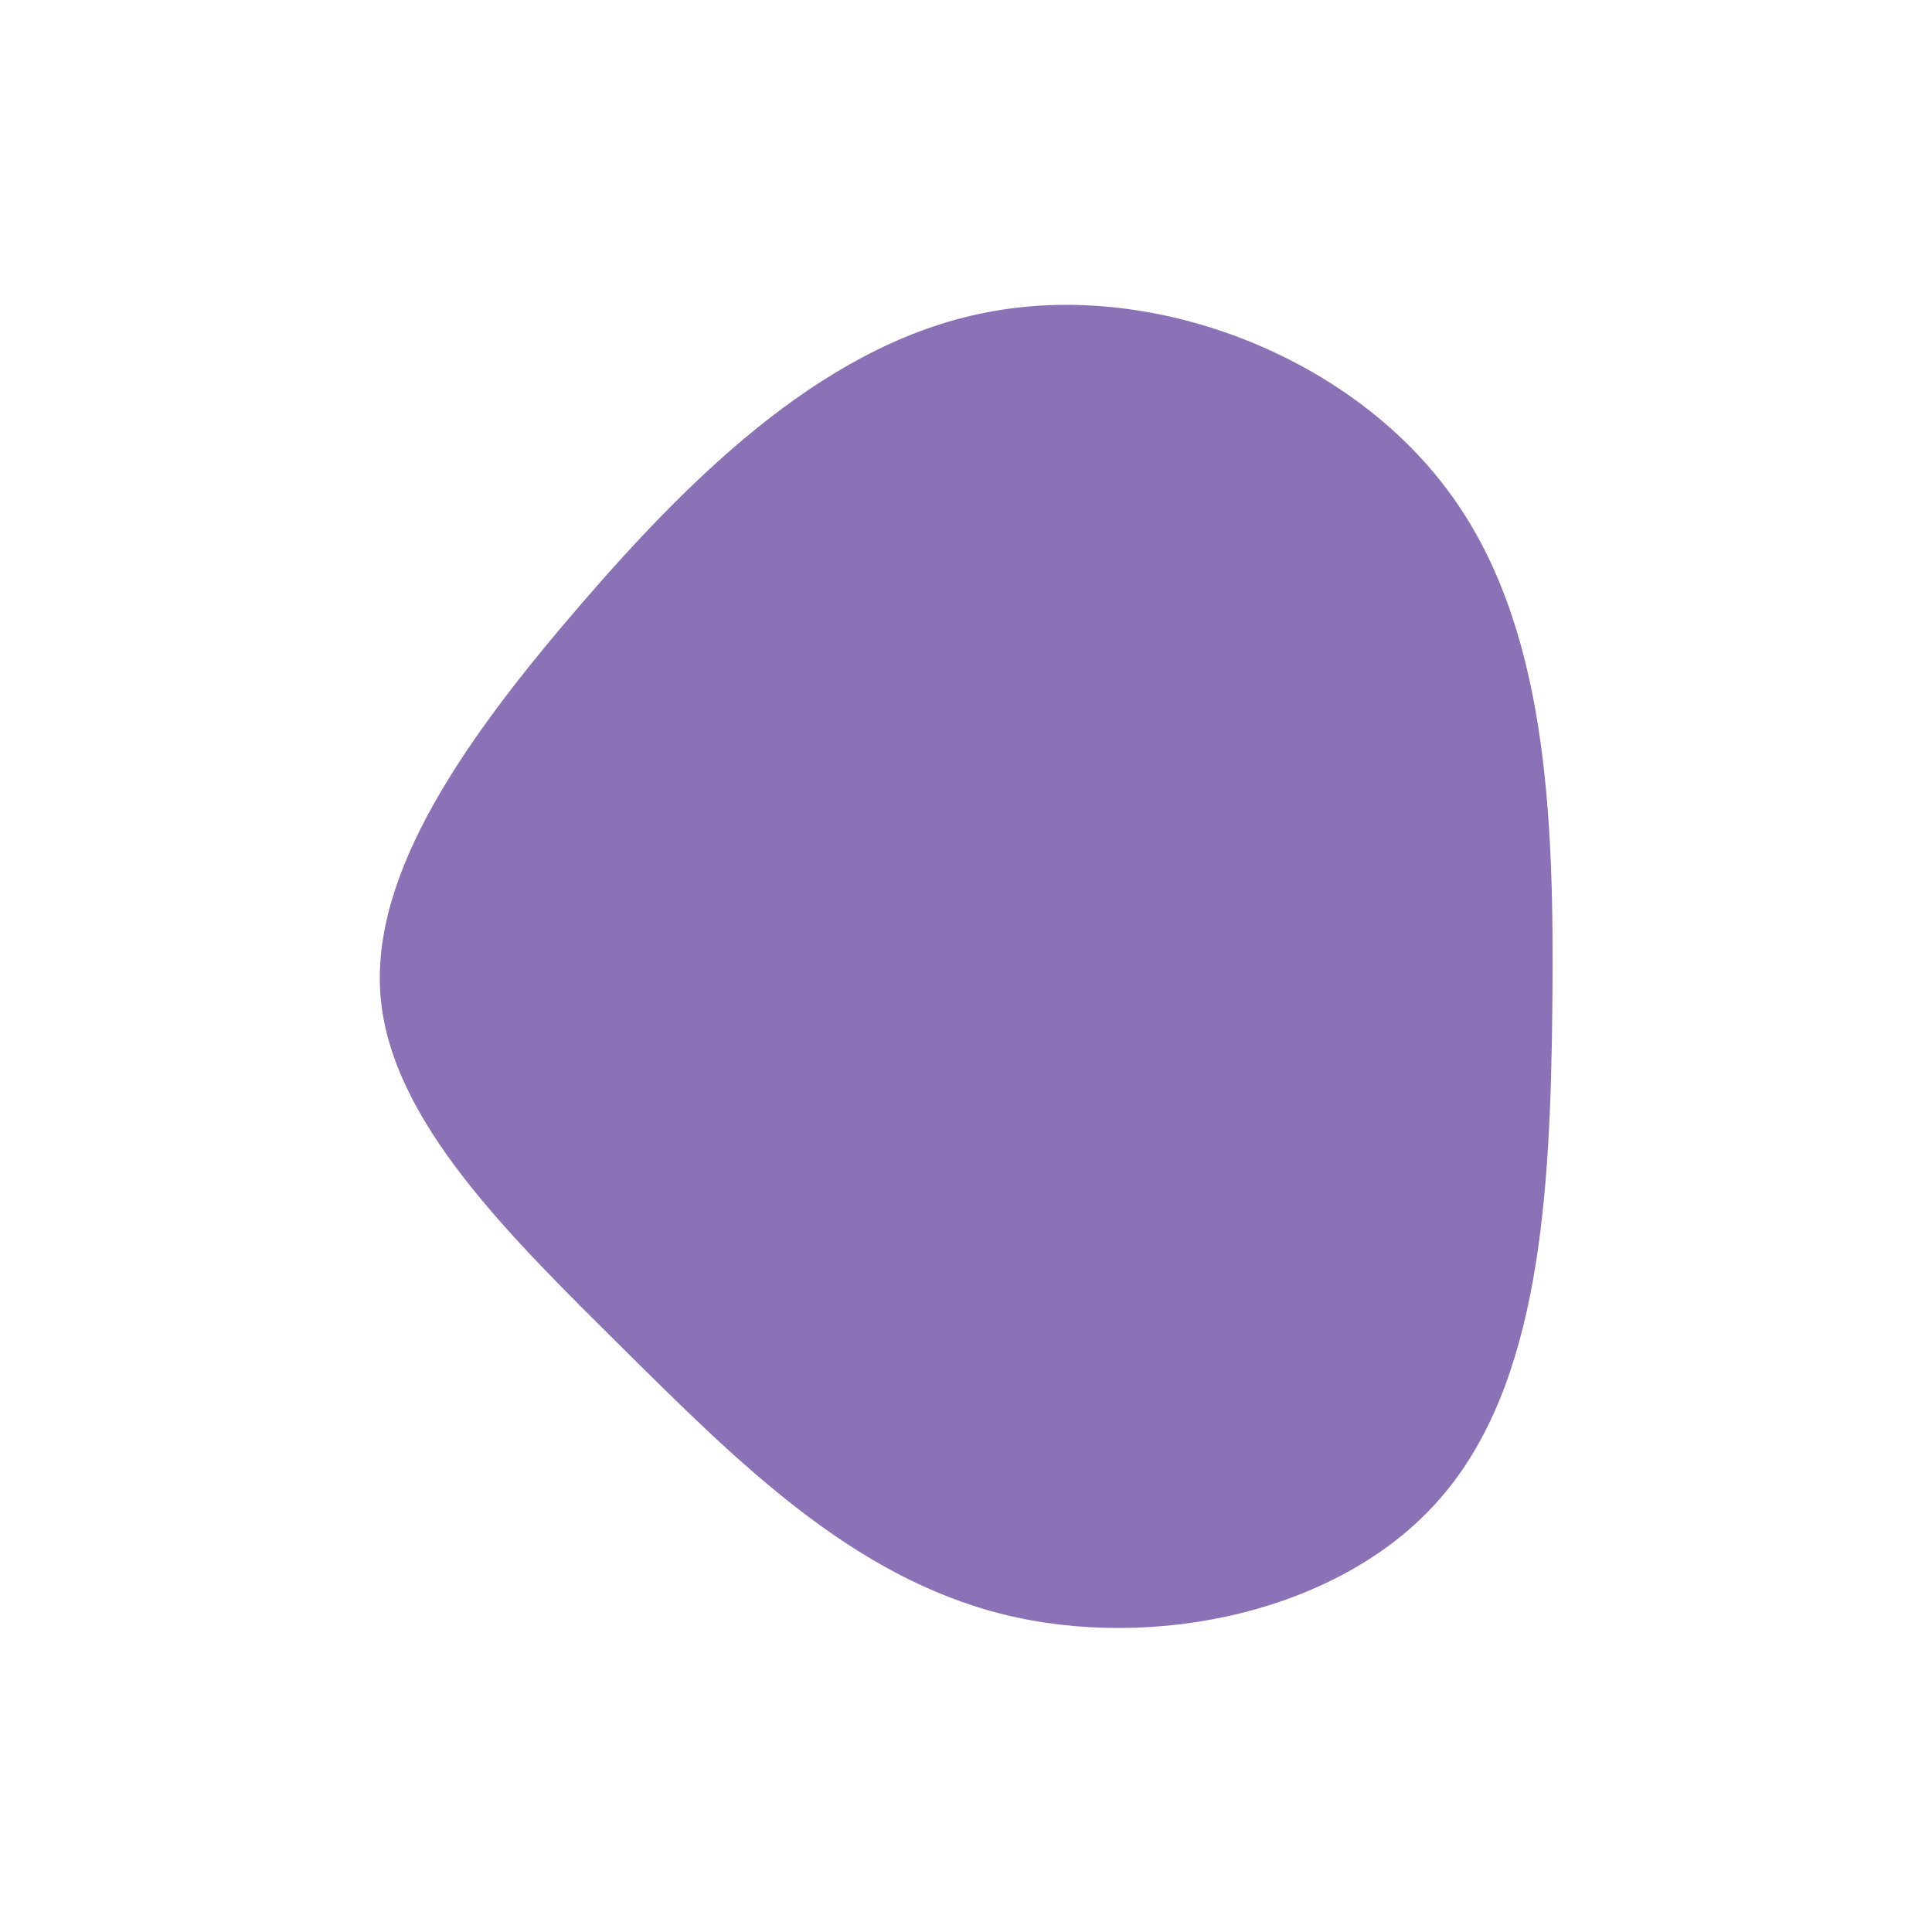 <?xml version="1.0" encoding="utf-8"?>
<svg version="1.1" id="Capa_1" xmlns="http://www.w3.org/2000/svg" xmlns:xlink="http://www.w3.org/1999/xlink" x="0px" y="0px"
	 width="200px" height="200px" viewBox="0 0 200 200" style="enable-background:new 0 0 200 200;" xml:space="preserve">
<style type="text/css">
	.st0{fill:#8B72B6;}
</style>
<path class="st0" d="M149.9,50.8c10.3,13.8,11,33.6,10.8,53.3s-1.3,39.2-11.6,51c-10.2,11.8-29.7,15.9-45.3,12
	c-15.6-3.9-27.4-15.7-39.3-27.5s-24-23.6-25.1-36.4s8.8-26.8,20.7-40.6S86,35.1,102.9,32.2C119.8,29.2,139.6,36.9,149.9,50.8z"/>
</svg>

